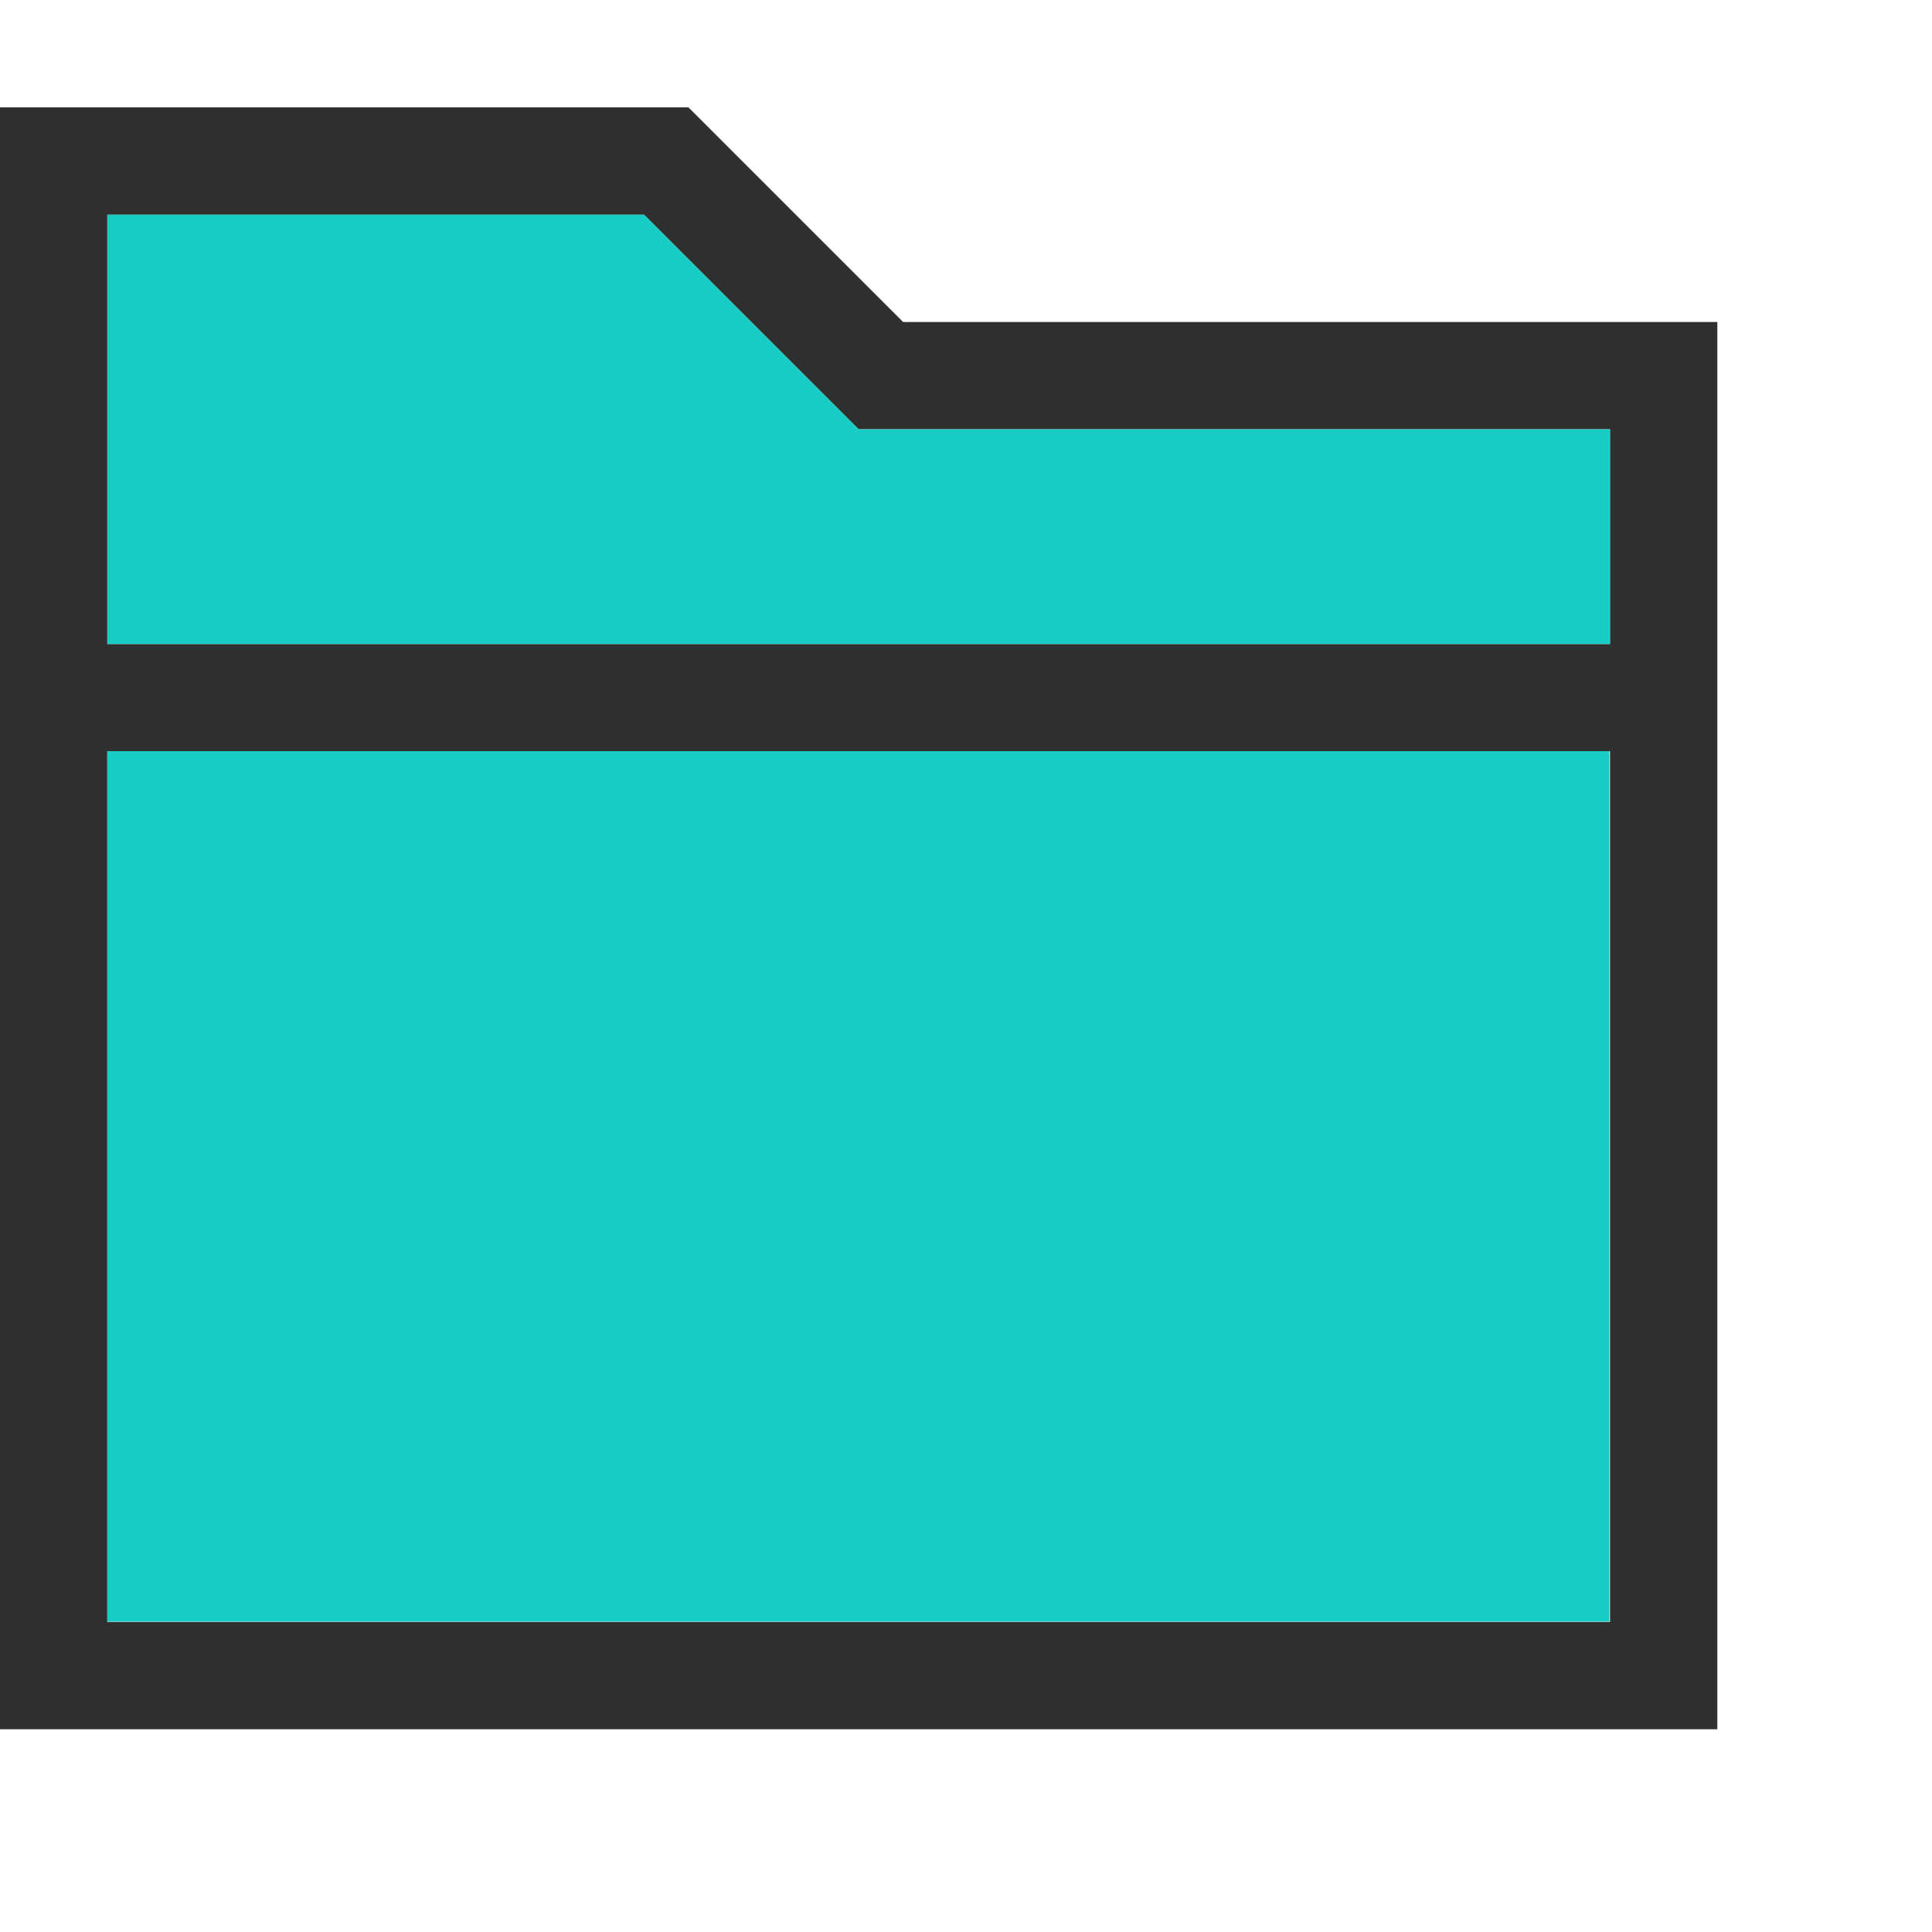 <?xml version="1.0" encoding="UTF-8" standalone="no"?>
<!DOCTYPE svg PUBLIC "-//W3C//DTD SVG 1.1//EN" "http://www.w3.org/Graphics/SVG/1.1/DTD/svg11.dtd">
<svg width="18px" height="18px" version="1.1" xmlns="http://www.w3.org/2000/svg" xmlns:xlink="http://www.w3.org/1999/xlink" xml:space="preserve" xmlns:serif="http://www.serif.com/" style="fill-rule:evenodd;clip-rule:evenodd;stroke-linejoin:round;stroke-miterlimit:2;">
    <g transform="matrix(0.818,0,0,0.818,-6.66134e-16,-6.66134e-16)">
        <rect x="0" y="0" width="22" height="22" style="fill:rgb(51,51,51);fill-opacity:0;"/>
    </g>
    <g transform="matrix(1,0,0,1,0,-1)">
        <g transform="matrix(1,0,0,1,-4.44089e-16,1)">
            <path d="M8.414,3L16,3L16,16.111L0,16.111L0,1L6.414,1L8.414,3ZM1,15.111L15,15.111L15,7L1,7L1,15.111ZM1,6L1,2L6,2L8,4L15,4L15,6L1,6Z" style="fill:rgb(48,48,48);"/>
        </g>
        <path d="M1,7L1,3L6,3L8,5L15,5L15,7L1,7Z" style="fill:rgb(25,204,196);"/>
        <g transform="matrix(0.933,0,0,1.111,-1.8,-3.556)">
            <rect x="3" y="10.4" width="15" height="7.3" style="fill:rgb(25,204,196);"/>
        </g>
    </g>
</svg>

